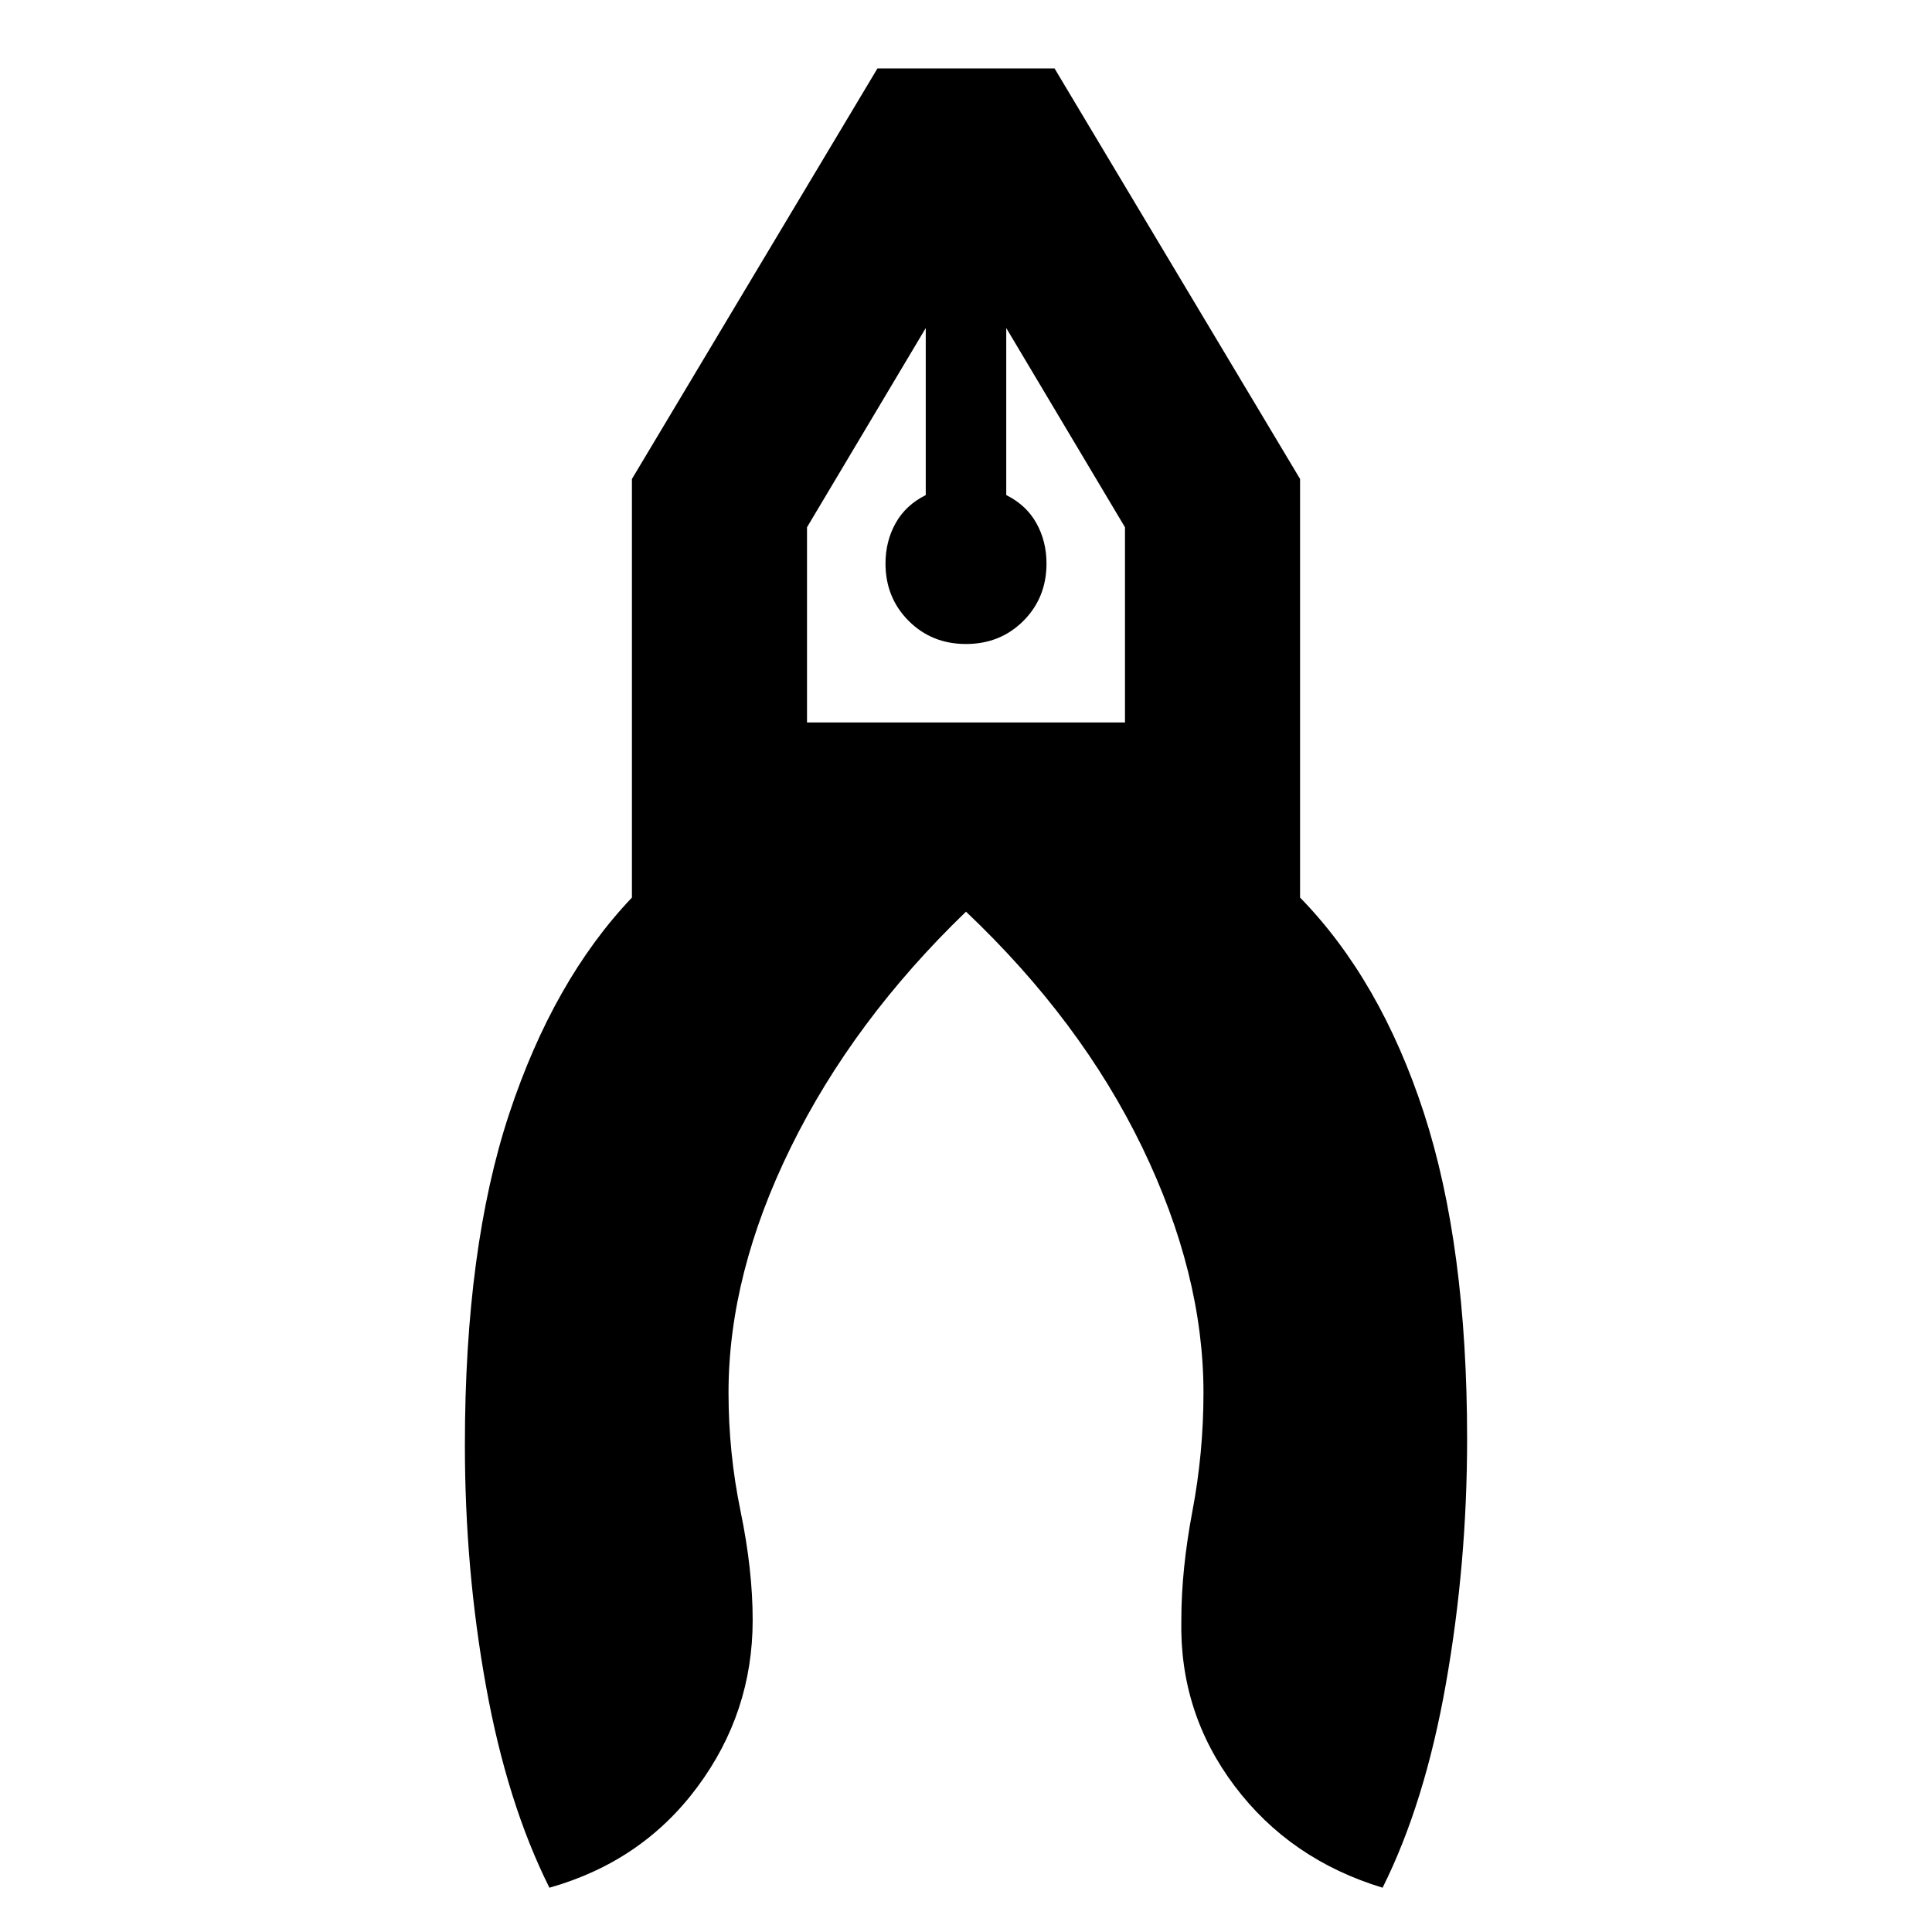 <svg xmlns="http://www.w3.org/2000/svg" height="24" width="24"><path d="M6.825 23.45q-.525-1.05-.787-2.5-.263-1.45-.263-3 0-2.45.55-4.113.55-1.662 1.525-2.687v-5.2L10.9.85h2.2l3.05 5.1v5.2q1 1.025 1.538 2.675.537 1.65.537 4.05 0 1.55-.263 3.038-.262 1.487-.787 2.537-1.15-.35-1.837-1.262-.688-.913-.663-2.063 0-.625.137-1.35.138-.725.138-1.475 0-1.475-.762-3.05-.763-1.575-2.188-2.925-1.4 1.35-2.175 2.925-.775 1.575-.775 3.05 0 .75.15 1.475.15.725.15 1.35 0 1.15-.688 2.075-.687.925-1.837 1.25ZM12 8q-.425 0-.712-.287Q11 7.425 11 7q0-.275.125-.5.125-.225.375-.35V4.075L10.025 6.55v2.425h3.95V6.55L12.5 4.075V6.15q.25.125.375.35.125.225.125.5 0 .425-.287.713Q12.425 8 12 8Zm.5-3.925h-1 1Zm-1 0h1Z"/></svg>